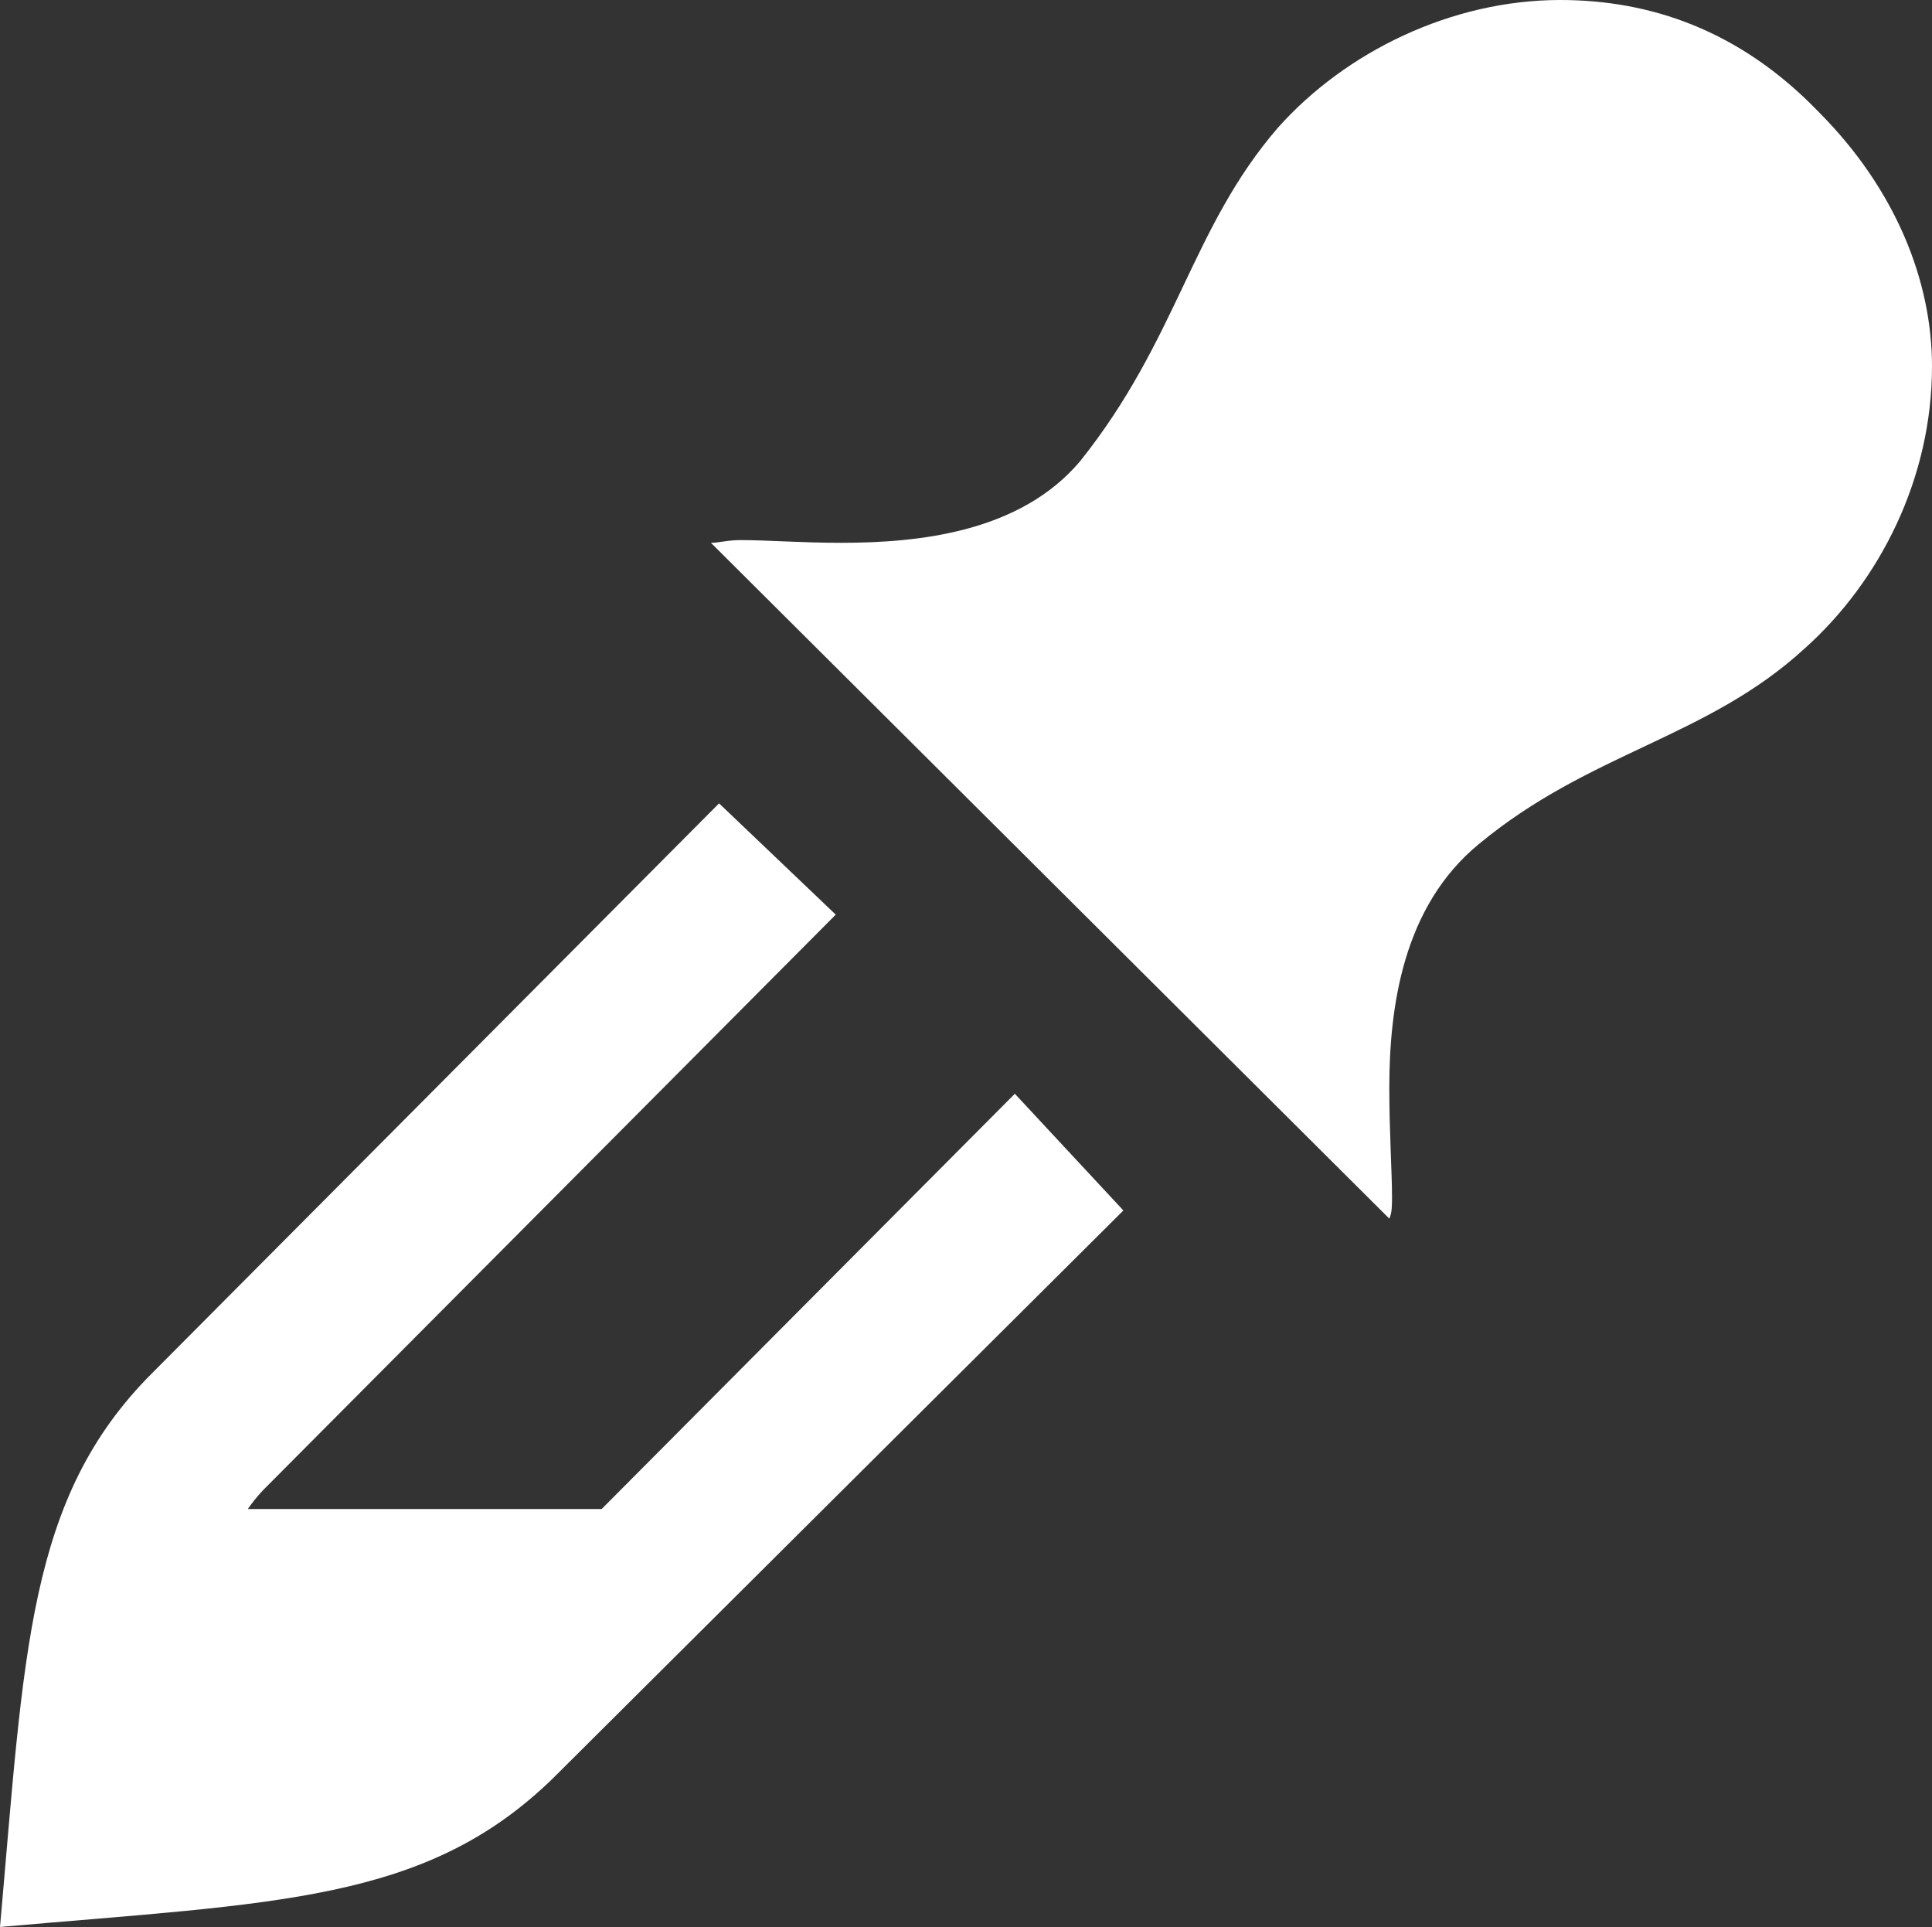 <svg xmlns="http://www.w3.org/2000/svg" xmlns:xlink="http://www.w3.org/1999/xlink" id="Layer_1" x="0" y="0" version="1.1" viewBox="-836.2 458 71.2 71" xml:space="preserve" style="enable-background:new -836.2 458 71.2 71"><rect x="-836.2" y="458" width="71.2" height="71" fill="#333333" stroke="none"/><style type="text/css">.st0{fill:#fff}</style><path d="M-769.2,462.1c-2.9-3-6.2-4.1-9.5-4.1c-4,0-7.9,1.9-10.4,4.7c-3.2,3.7-3.7,7.8-7.3,12.3c-2.2,2.6-5.9,3-8.8,3	c-1.5,0-2.7-0.1-3.7-0.1c-0.5,0-0.8,0.1-1.1,0.1l25,24.9c0.1-0.2,0.1-0.5,0.1-0.8c0-0.9-0.1-2.4-0.1-4c0-3,0.5-6.7,3.3-9	c4.1-3.4,8.4-3.9,12-7.2c2.8-2.5,4.7-6.3,4.7-10.4C-765,468.4-766.3,465-769.2,462.1z M-808.6,513.6h-19.7l-4.7,9.8h14.9	L-808.6,513.6z M-794.8,502.6l-4-4.3l-21,21.1c-1.9,1.9-4.5,1.9-9,2.4c0.4-4.4,0.5-7,2.3-8.9l21.1-21.2l-4.3-4.1l-20.9,21	c-4.6,4.6-4.7,10.3-5.6,20.4c10.2-0.9,15.7-0.9,20.4-5.5L-794.8,502.6z" class="st0"/></svg>